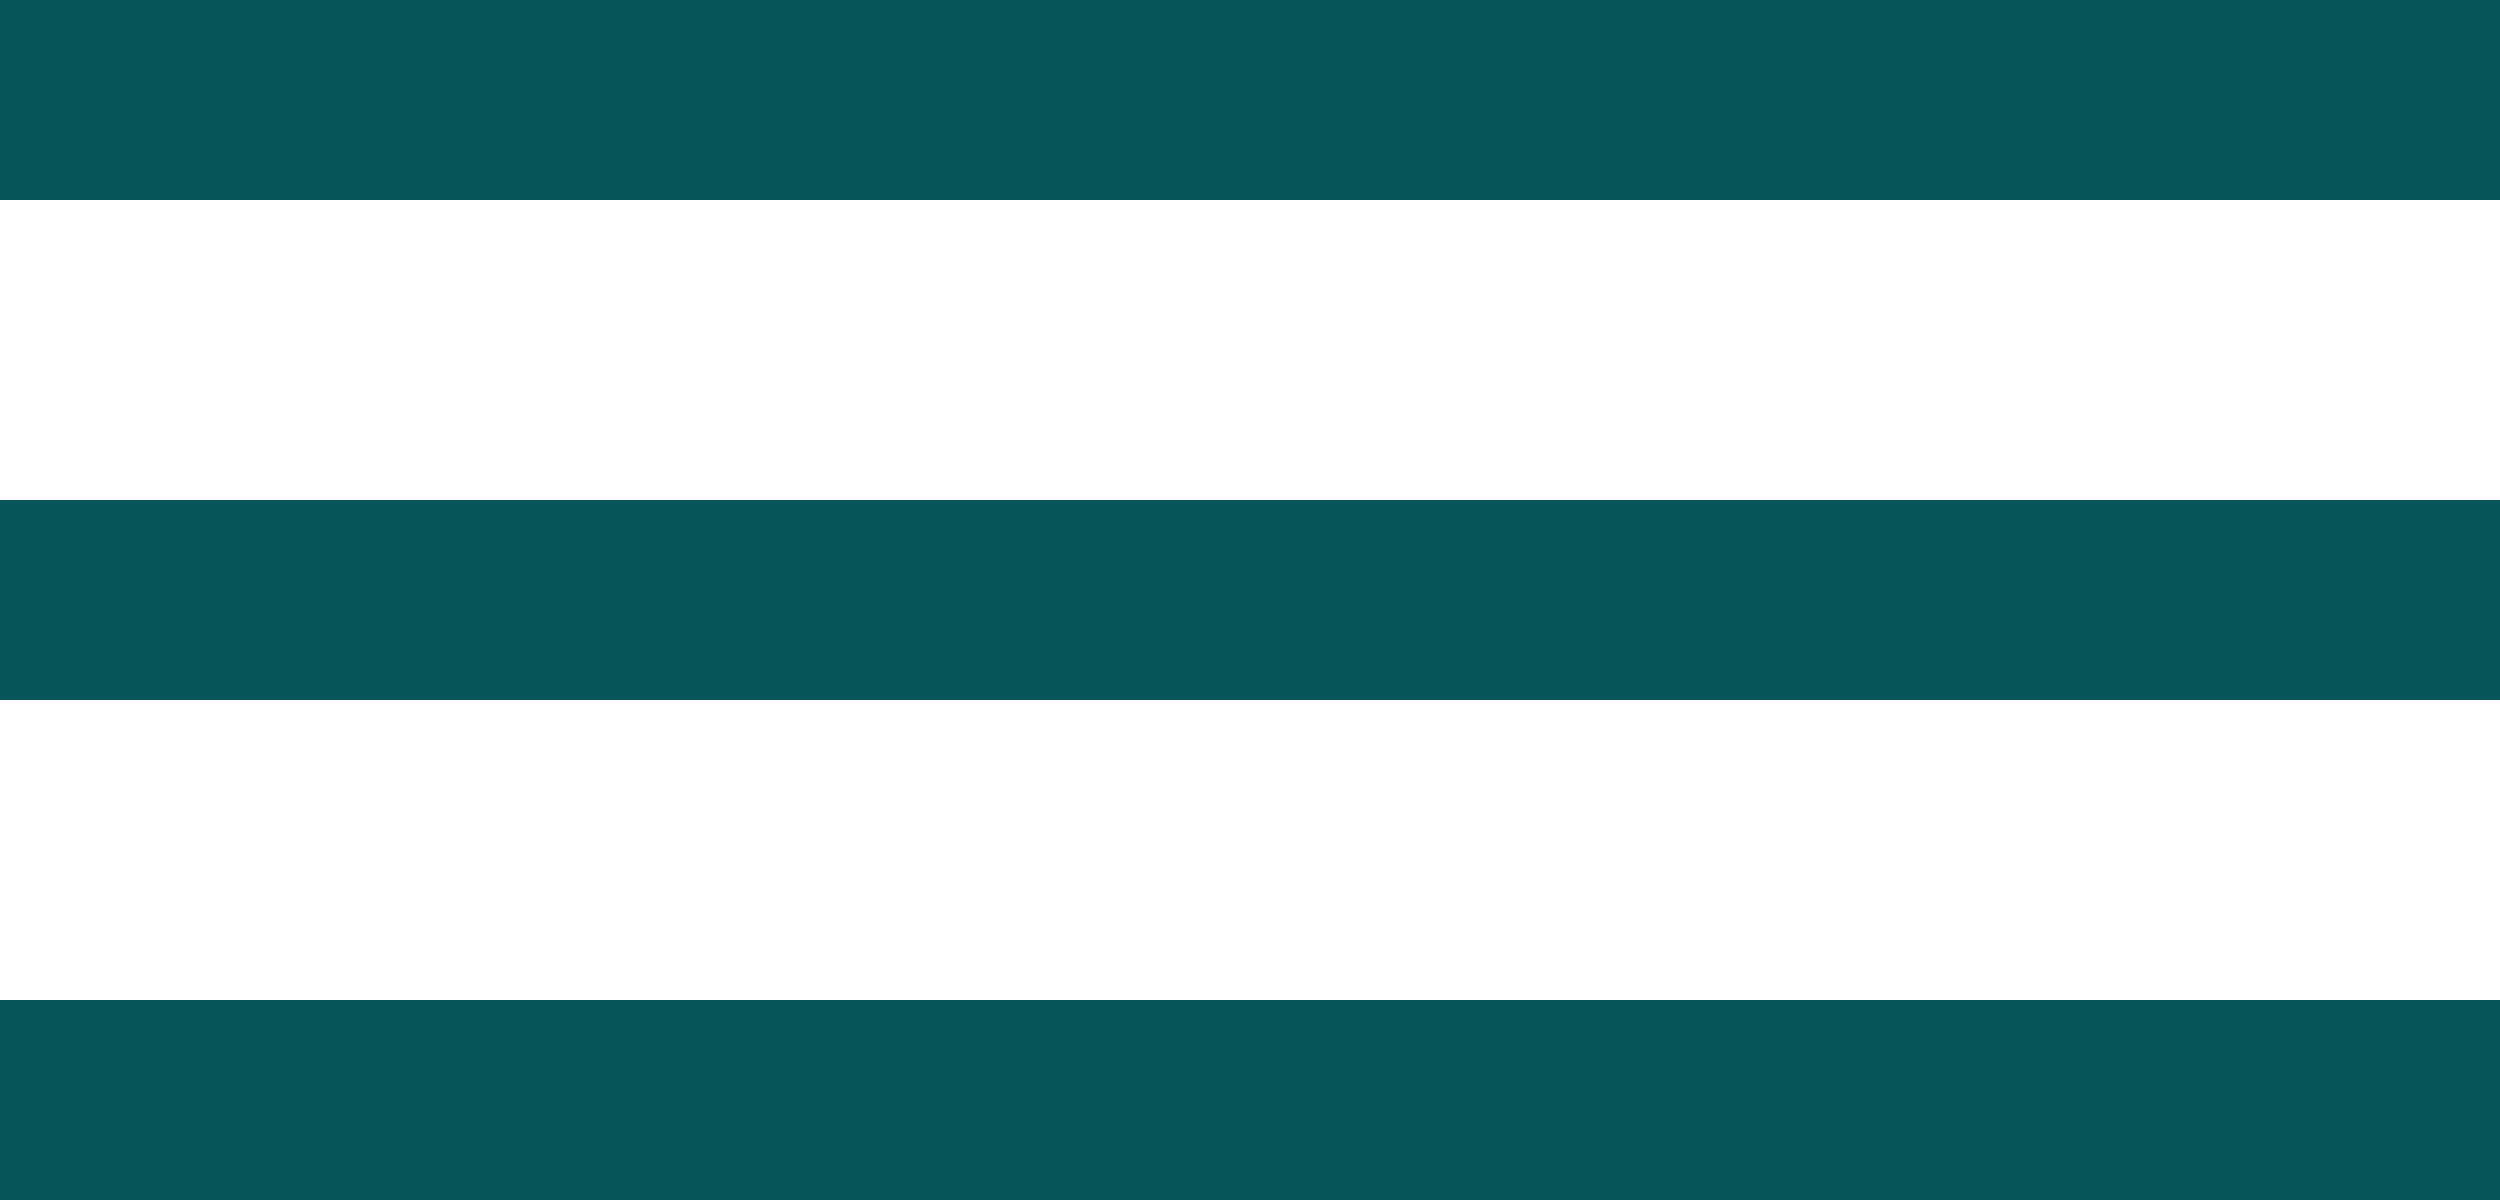 <svg width="25" height="12" viewBox="0 0 25 12" fill="none" xmlns="http://www.w3.org/2000/svg">
<line y1="1" x2="25" y2="1" stroke="#07565A" stroke-width="2"/>
<line y1="6" x2="25" y2="6" stroke="#07565A" stroke-width="2"/>
<line y1="11" x2="25" y2="11" stroke="#07565A" stroke-width="2"/>
</svg>
